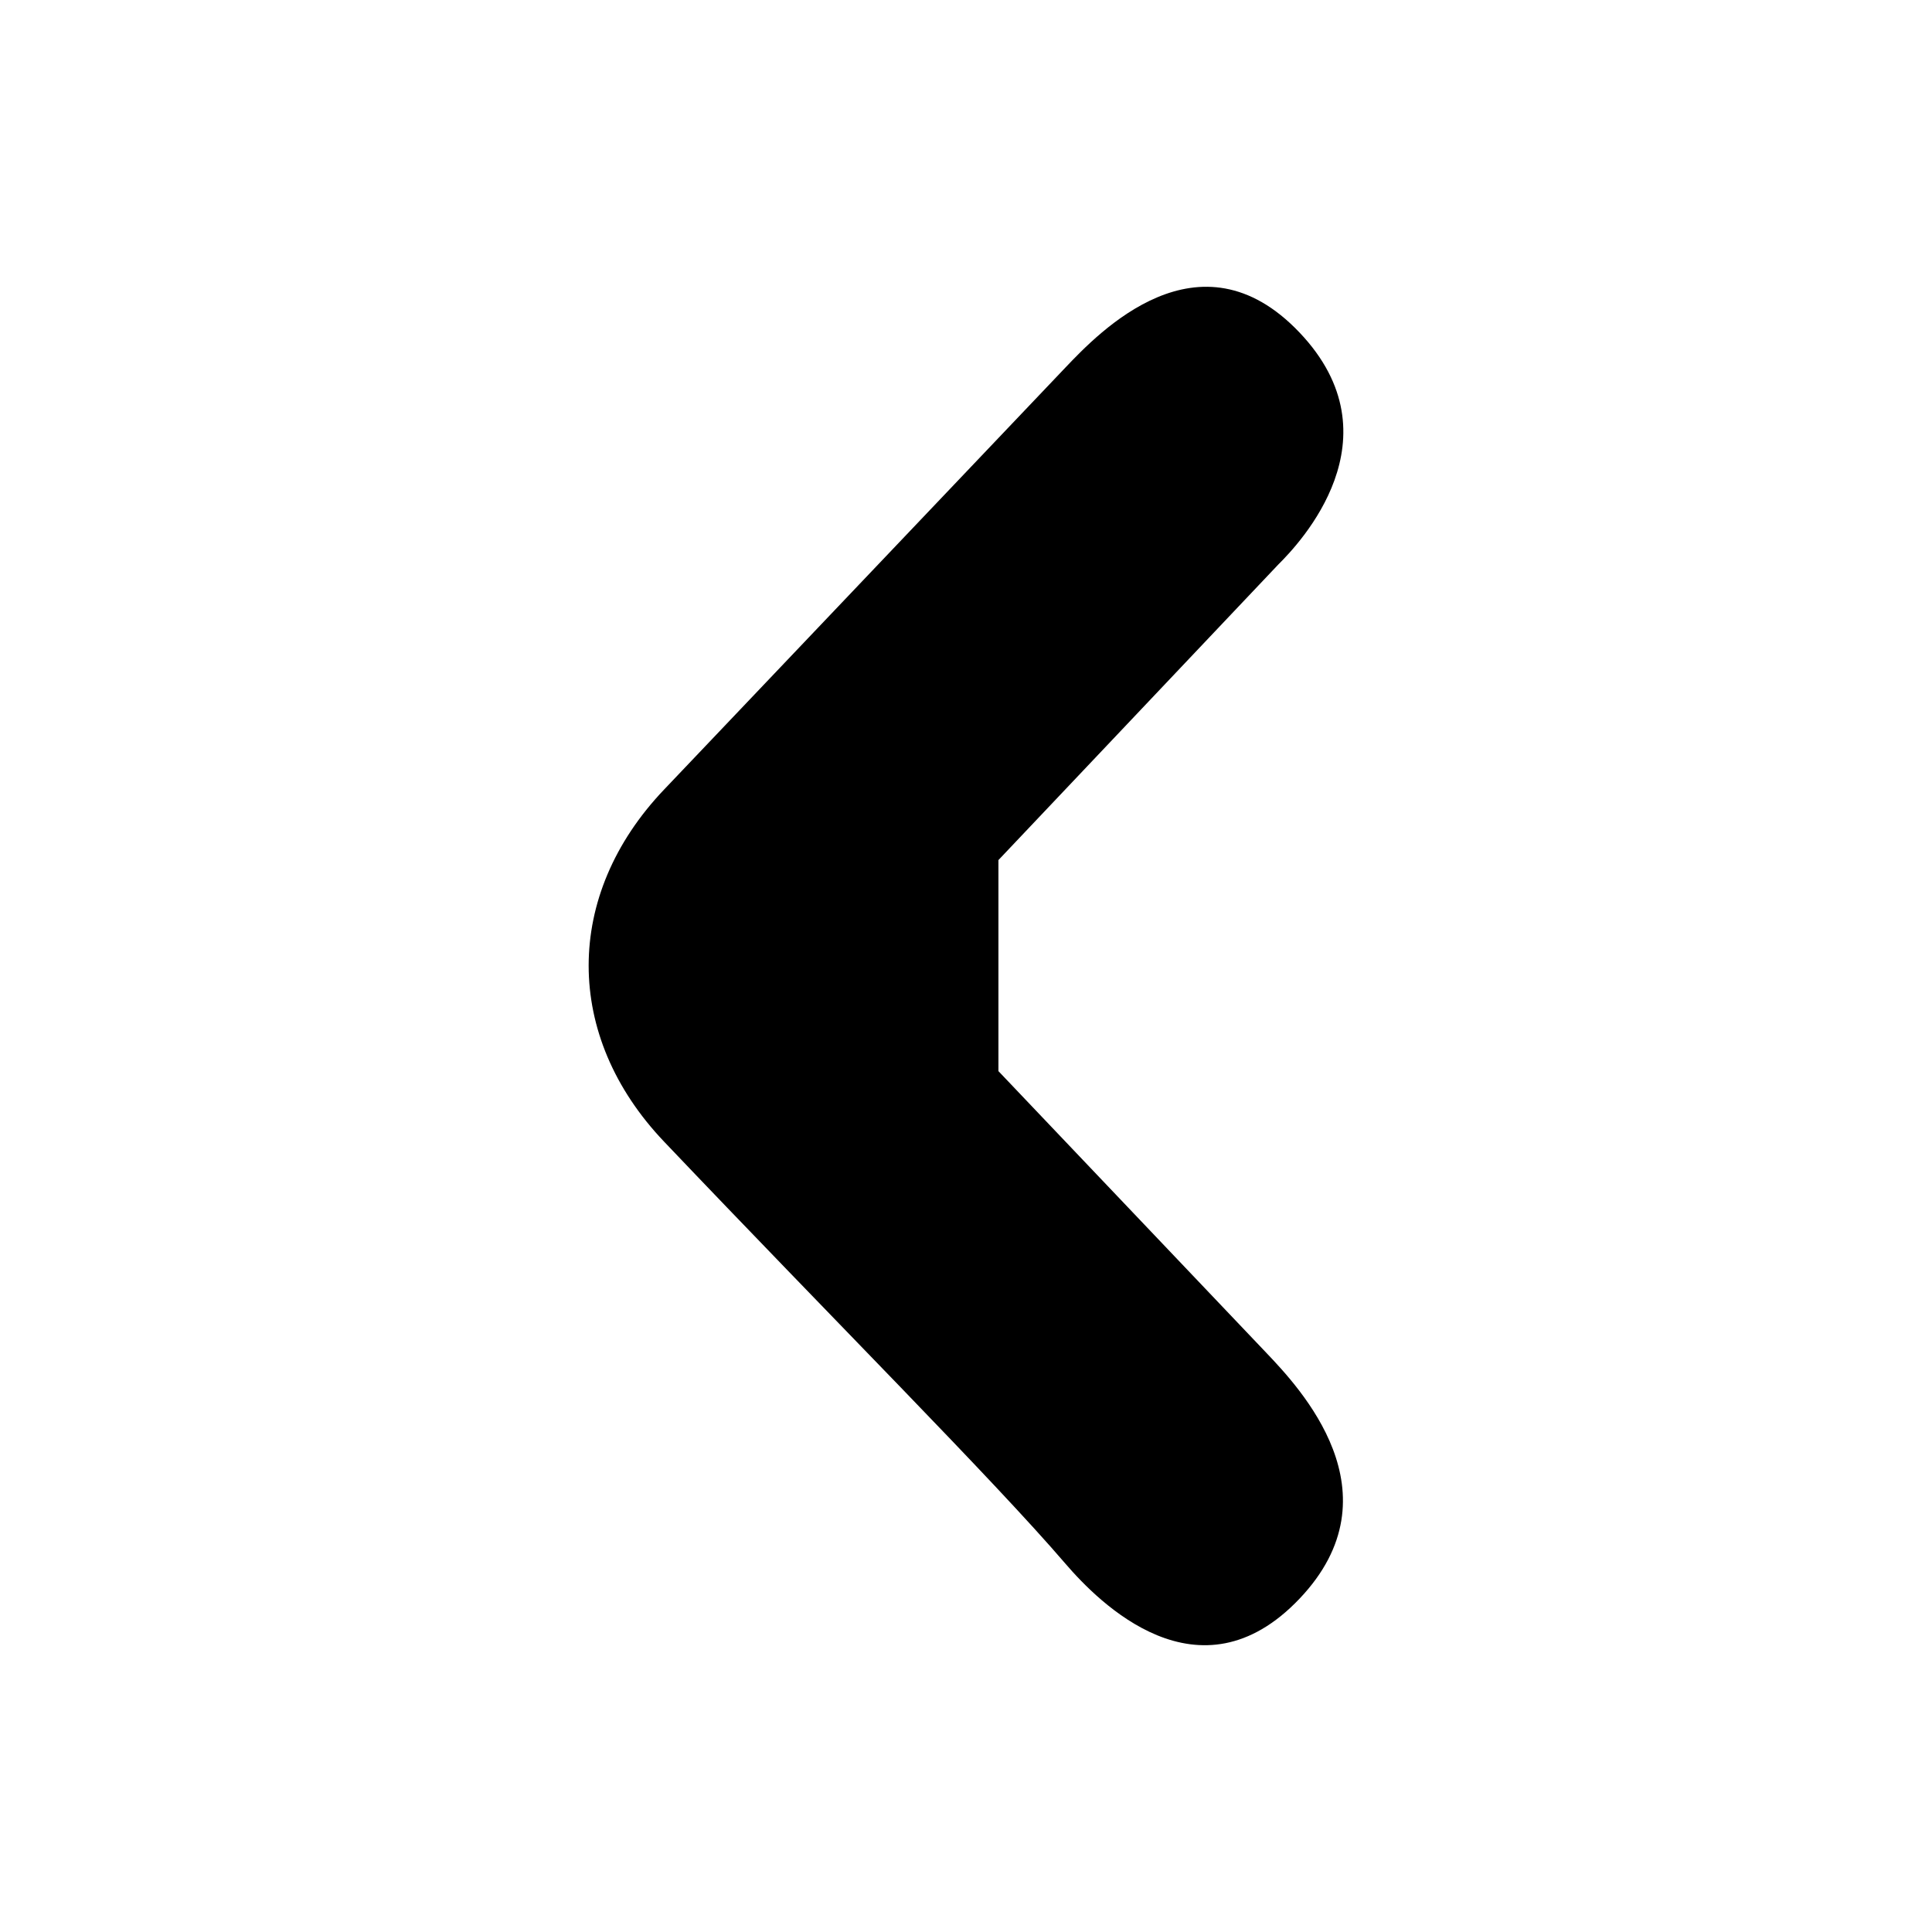 <svg class="ionicon" width="512" height="512" viewBox="0 0 512 512" xmlns="http://www.w3.org/2000/svg">
  <title>ew-back-outline</title>
  <path class="ionicon-fill-none" stroke-width="20px" stroke-linecap="round" stroke-linejoin="round" d="M264.594 227.93L338.779 149.584C344.377 144.037 370.972 116.074 344.378 88.11C317.782 60.145 291.189 88.109 282.323 97.431L175.946 209.288C149.351 237.252 149.351 274.538 175.946 302.503C221.146 350.034 262.96 391.809 282.323 414.36C291.189 424.685 317.783 451.646 344.378 423.682C370.972 395.717 344.378 367.753 335.513 358.431L264.594 283.859"/>
</svg>
